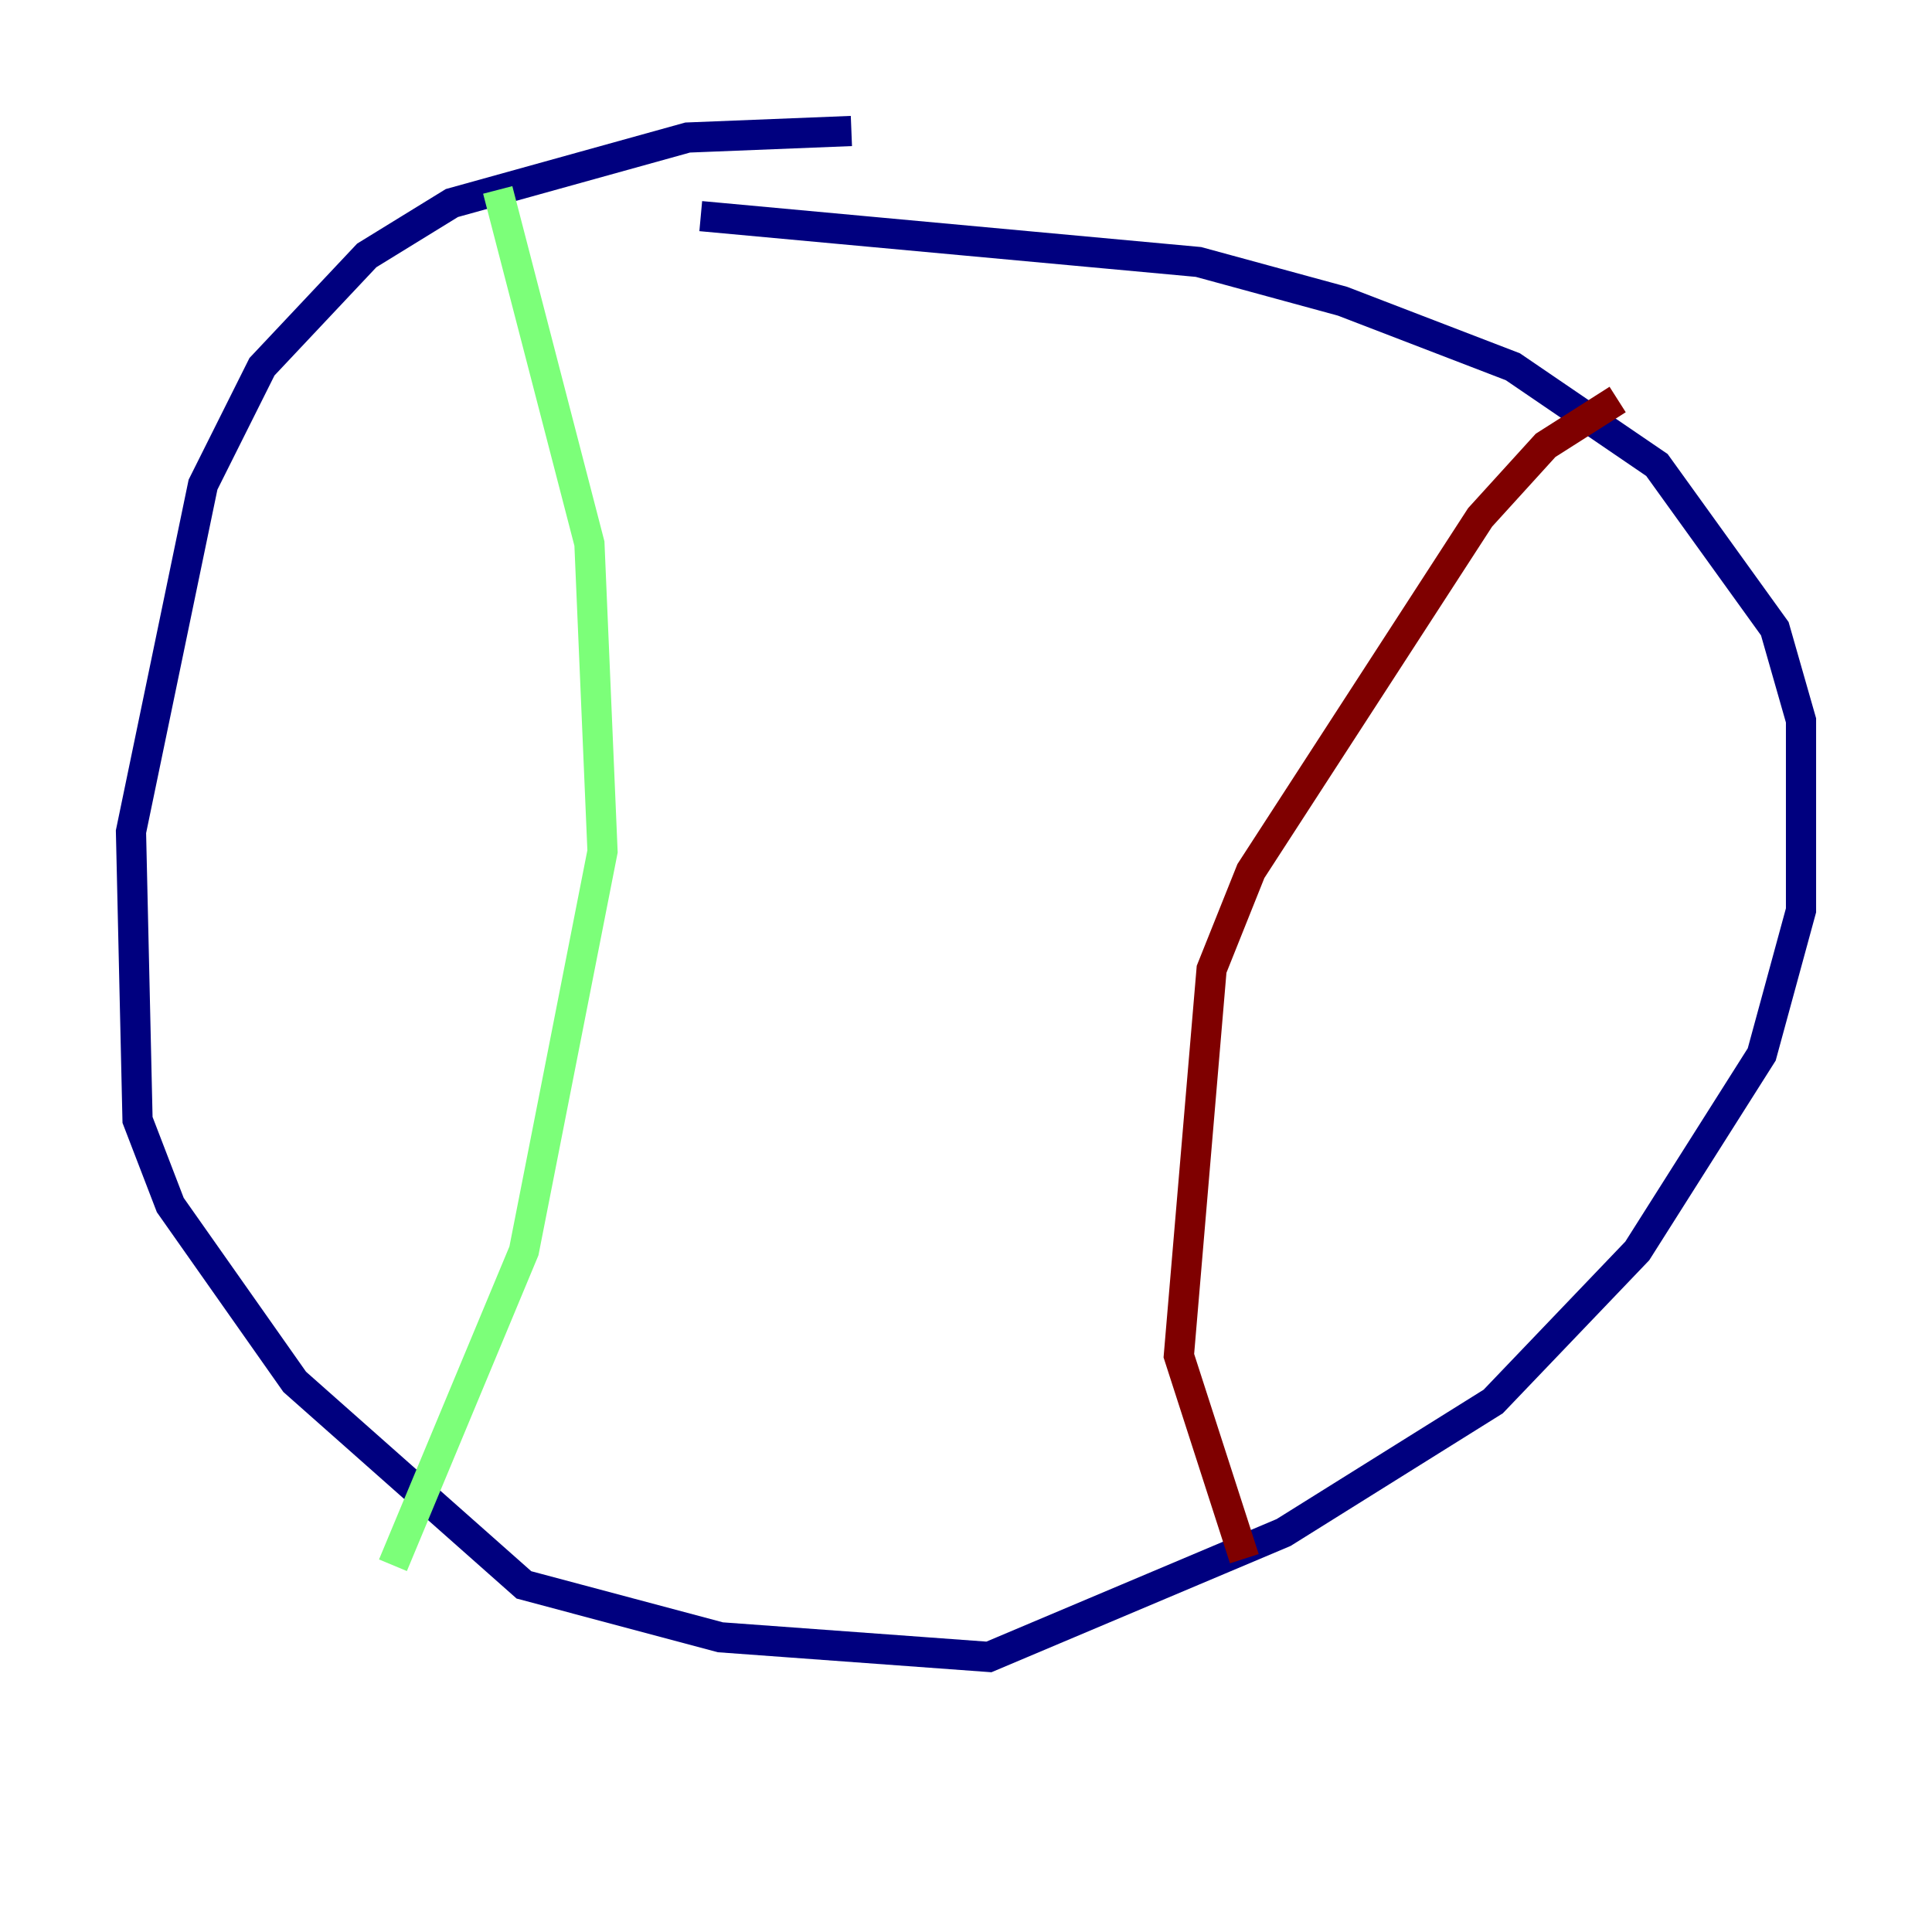 <?xml version="1.0" encoding="utf-8" ?>
<svg baseProfile="tiny" height="128" version="1.2" viewBox="0,0,128,128" width="128" xmlns="http://www.w3.org/2000/svg" xmlns:ev="http://www.w3.org/2001/xml-events" xmlns:xlink="http://www.w3.org/1999/xlink"><defs /><polyline fill="none" points="56.407,8.678 45.559,9.112 29.939,13.451 24.298,16.922 17.356,24.298 13.451,32.108 8.678,55.105 9.112,74.197 11.281,79.837 19.525,91.552 34.712,105.003 47.729,108.475 65.519,109.776 85.044,101.532 98.929,92.854 108.475,82.875 116.719,69.858 119.322,60.312 119.322,47.729 117.586,41.654 109.776,30.807 100.231,24.298 88.949,19.959 79.403,17.356 46.427,14.319" stroke="#00007f" stroke-width="2" /><polyline fill="none" points="32.976,12.583 39.051,36.014 39.919,56.407 34.712,82.875 26.034,103.702" stroke="#7cff79" stroke-width="2" /><polyline fill="none" points="107.173,26.468 102.4,29.505 98.061,34.278 82.875,57.709 80.271,64.217 78.102,89.817 82.441,103.268" stroke="#7f0000" stroke-width="2" /></svg>